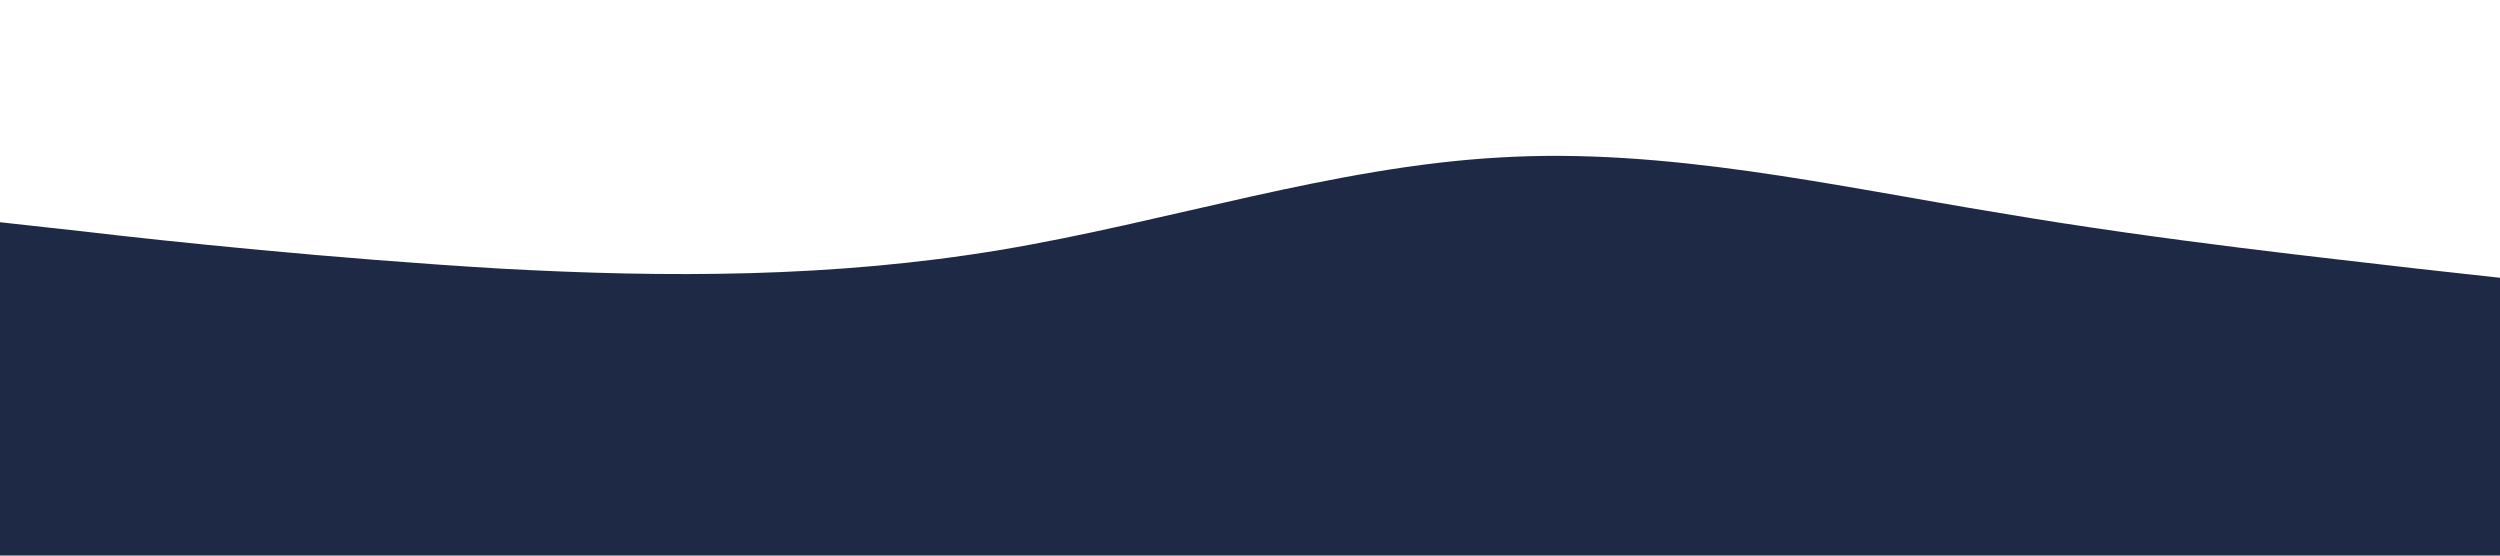 <svg xmlns="http://www.w3.org/2000/svg" viewBox="0 0 1440 320" preserveAspectRatio="none">
  <path fill="#1e2a45" fill-opacity="1" d="M0,128L48,133.3C96,139,192,149,288,154.7C384,160,480,160,576,144C672,128,768,96,864,90.7C960,85,1056,107,1152,122.7C1248,139,1344,149,1392,154.7L1440,160L1440,320L1392,320C1344,320,1248,320,1152,320C1056,320,960,320,864,320C768,320,672,320,576,320C480,320,384,320,288,320C192,320,96,320,48,320L0,320Z"></path>
</svg>